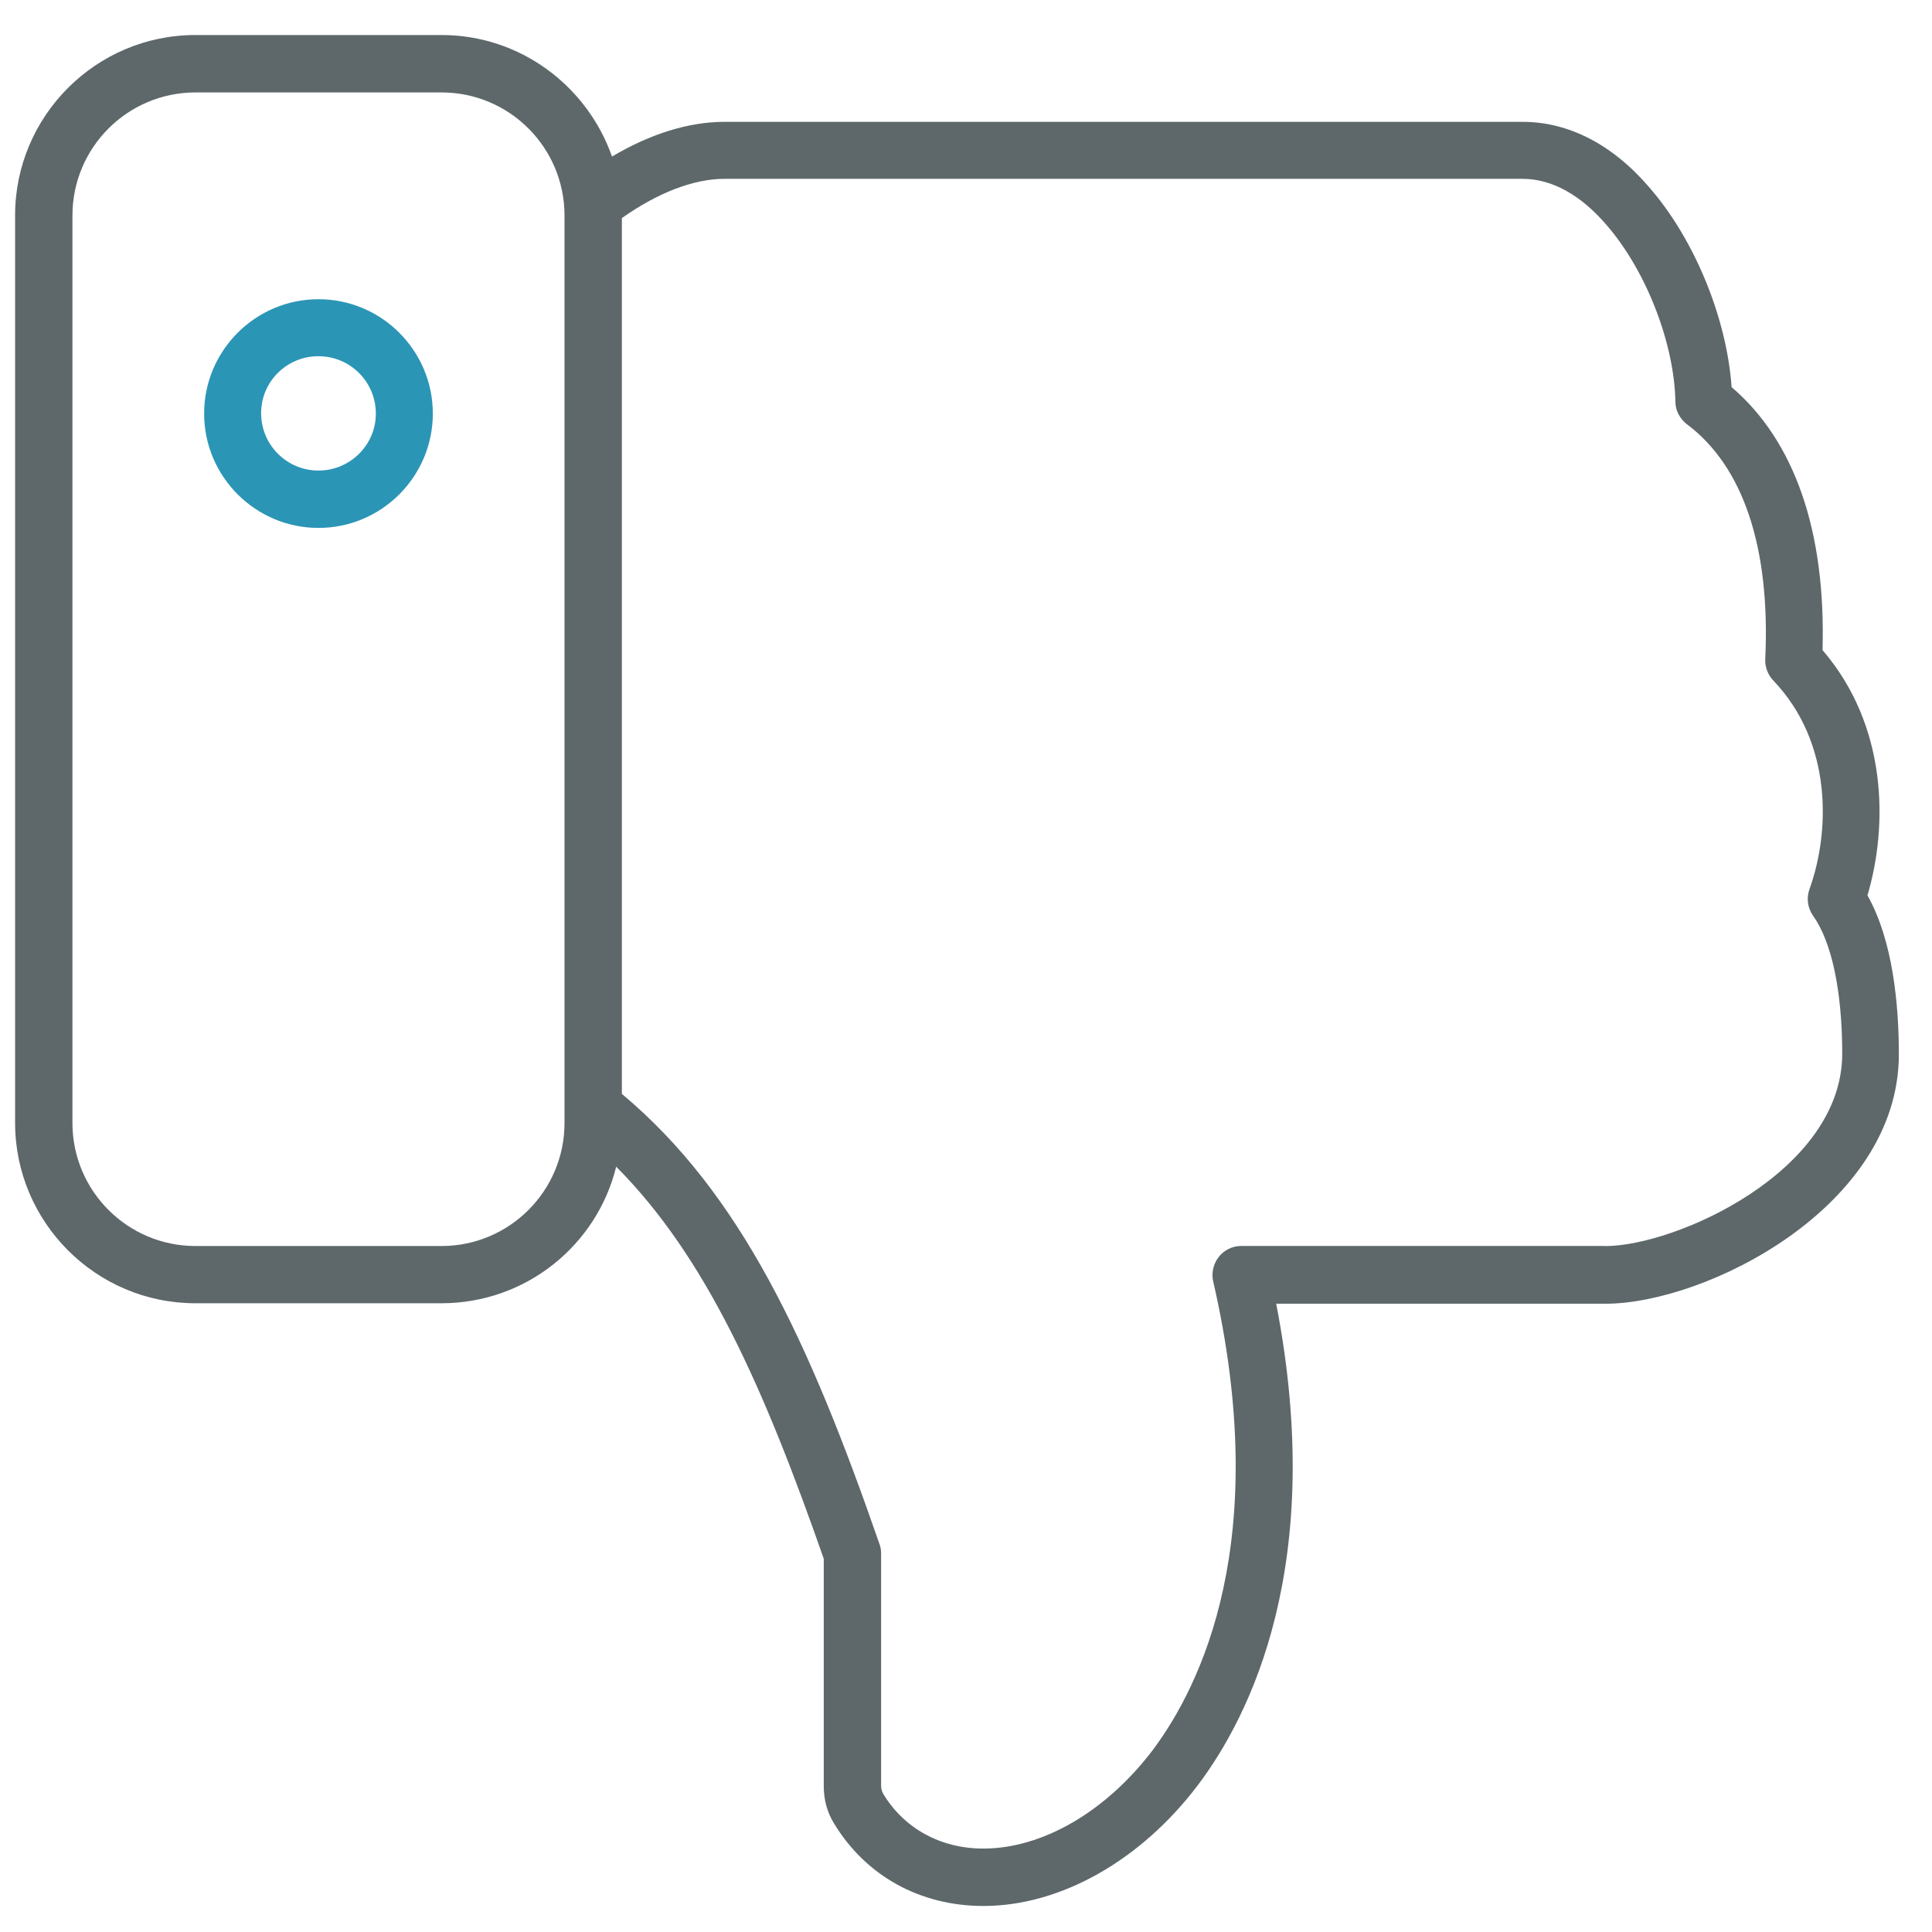 <!-- Generated by IcoMoon.io -->
<svg version="1.1" xmlns="http://www.w3.org/2000/svg" width="32" height="32" viewBox="0 0 32 32">
<title>thumbdown</title>
<path id="svg-ico" fill="#2b95b6" d="M5.275 4.956c-1.044 0-1.894 0.85-1.894 1.894s0.85 1.894 1.894 1.894c1.044 0 1.894-0.85 1.894-1.894s-0.85-1.894-1.894-1.894zM5.275 7.794c-0.525 0-0.95-0.425-0.95-0.95s0.425-0.944 0.95-0.944c0.525 0 0.95 0.425 0.95 0.95s-0.431 0.944-0.95 0.944z"></path>
<path fill="#5e686b" d="M30.931 14.831c0.344-1.162 0.331-2.813-0.744-4.063 0.056-1.969-0.462-3.463-1.506-4.356-0.081-1.144-0.613-2.444-1.356-3.3-0.613-0.719-1.344-1.094-2.106-1.094h-13.219c-0.594 0-1.231 0.2-1.863 0.575-0.412-1.169-1.519-2.013-2.825-2.013h-4.075c-1.65 0-2.987 1.344-2.987 2.987v15.031c0 1.644 1.337 2.988 2.987 2.988h4.075c1.4 0 2.575-0.962 2.894-2.262 1.481 1.488 2.438 3.631 3.438 6.494v3.769c0 0.219 0.056 0.431 0.169 0.613 0.525 0.869 1.425 1.369 2.475 1.369 1.275 0 2.606-0.75 3.556-2.006 0.856-1.137 2.131-3.656 1.294-7.969h5.45c1.669 0 4.863-1.606 4.863-4.131 0-0.806-0.094-1.875-0.519-2.631zM9.35 18.6c0 1.125-0.912 2.038-2.037 2.038h-4.075c-1.125 0-2.038-0.913-2.038-2.038v-15.031c0-1.125 0.913-2.038 2.038-2.038h4.075c1.125 0 2.037 0.913 2.037 2.038v15.031zM26.587 20.637h-6.031c-0.144 0-0.281 0.069-0.369 0.181s-0.125 0.262-0.094 0.4c0.988 4.294-0.206 6.706-1 7.769-0.775 1.019-1.825 1.631-2.806 1.631-0.706 0-1.313-0.331-1.662-0.913-0.019-0.038-0.031-0.081-0.031-0.125v-3.844c0-0.050-0.006-0.106-0.025-0.156-1.169-3.375-2.3-5.813-4.269-7.462v-14.506c0.594-0.419 1.188-0.65 1.7-0.65h13.219c0.481 0 0.962 0.263 1.394 0.769 0.65 0.75 1.119 1.95 1.137 2.925 0 0.144 0.075 0.281 0.188 0.369 0.938 0.7 1.387 2.050 1.3 3.894-0.006 0.131 0.044 0.256 0.131 0.35 0.988 1.031 0.944 2.513 0.6 3.463-0.050 0.144-0.031 0.306 0.063 0.438 0.306 0.431 0.481 1.244 0.481 2.288-0.006 1.95-2.762 3.181-3.925 3.181z"></path>
</svg>
